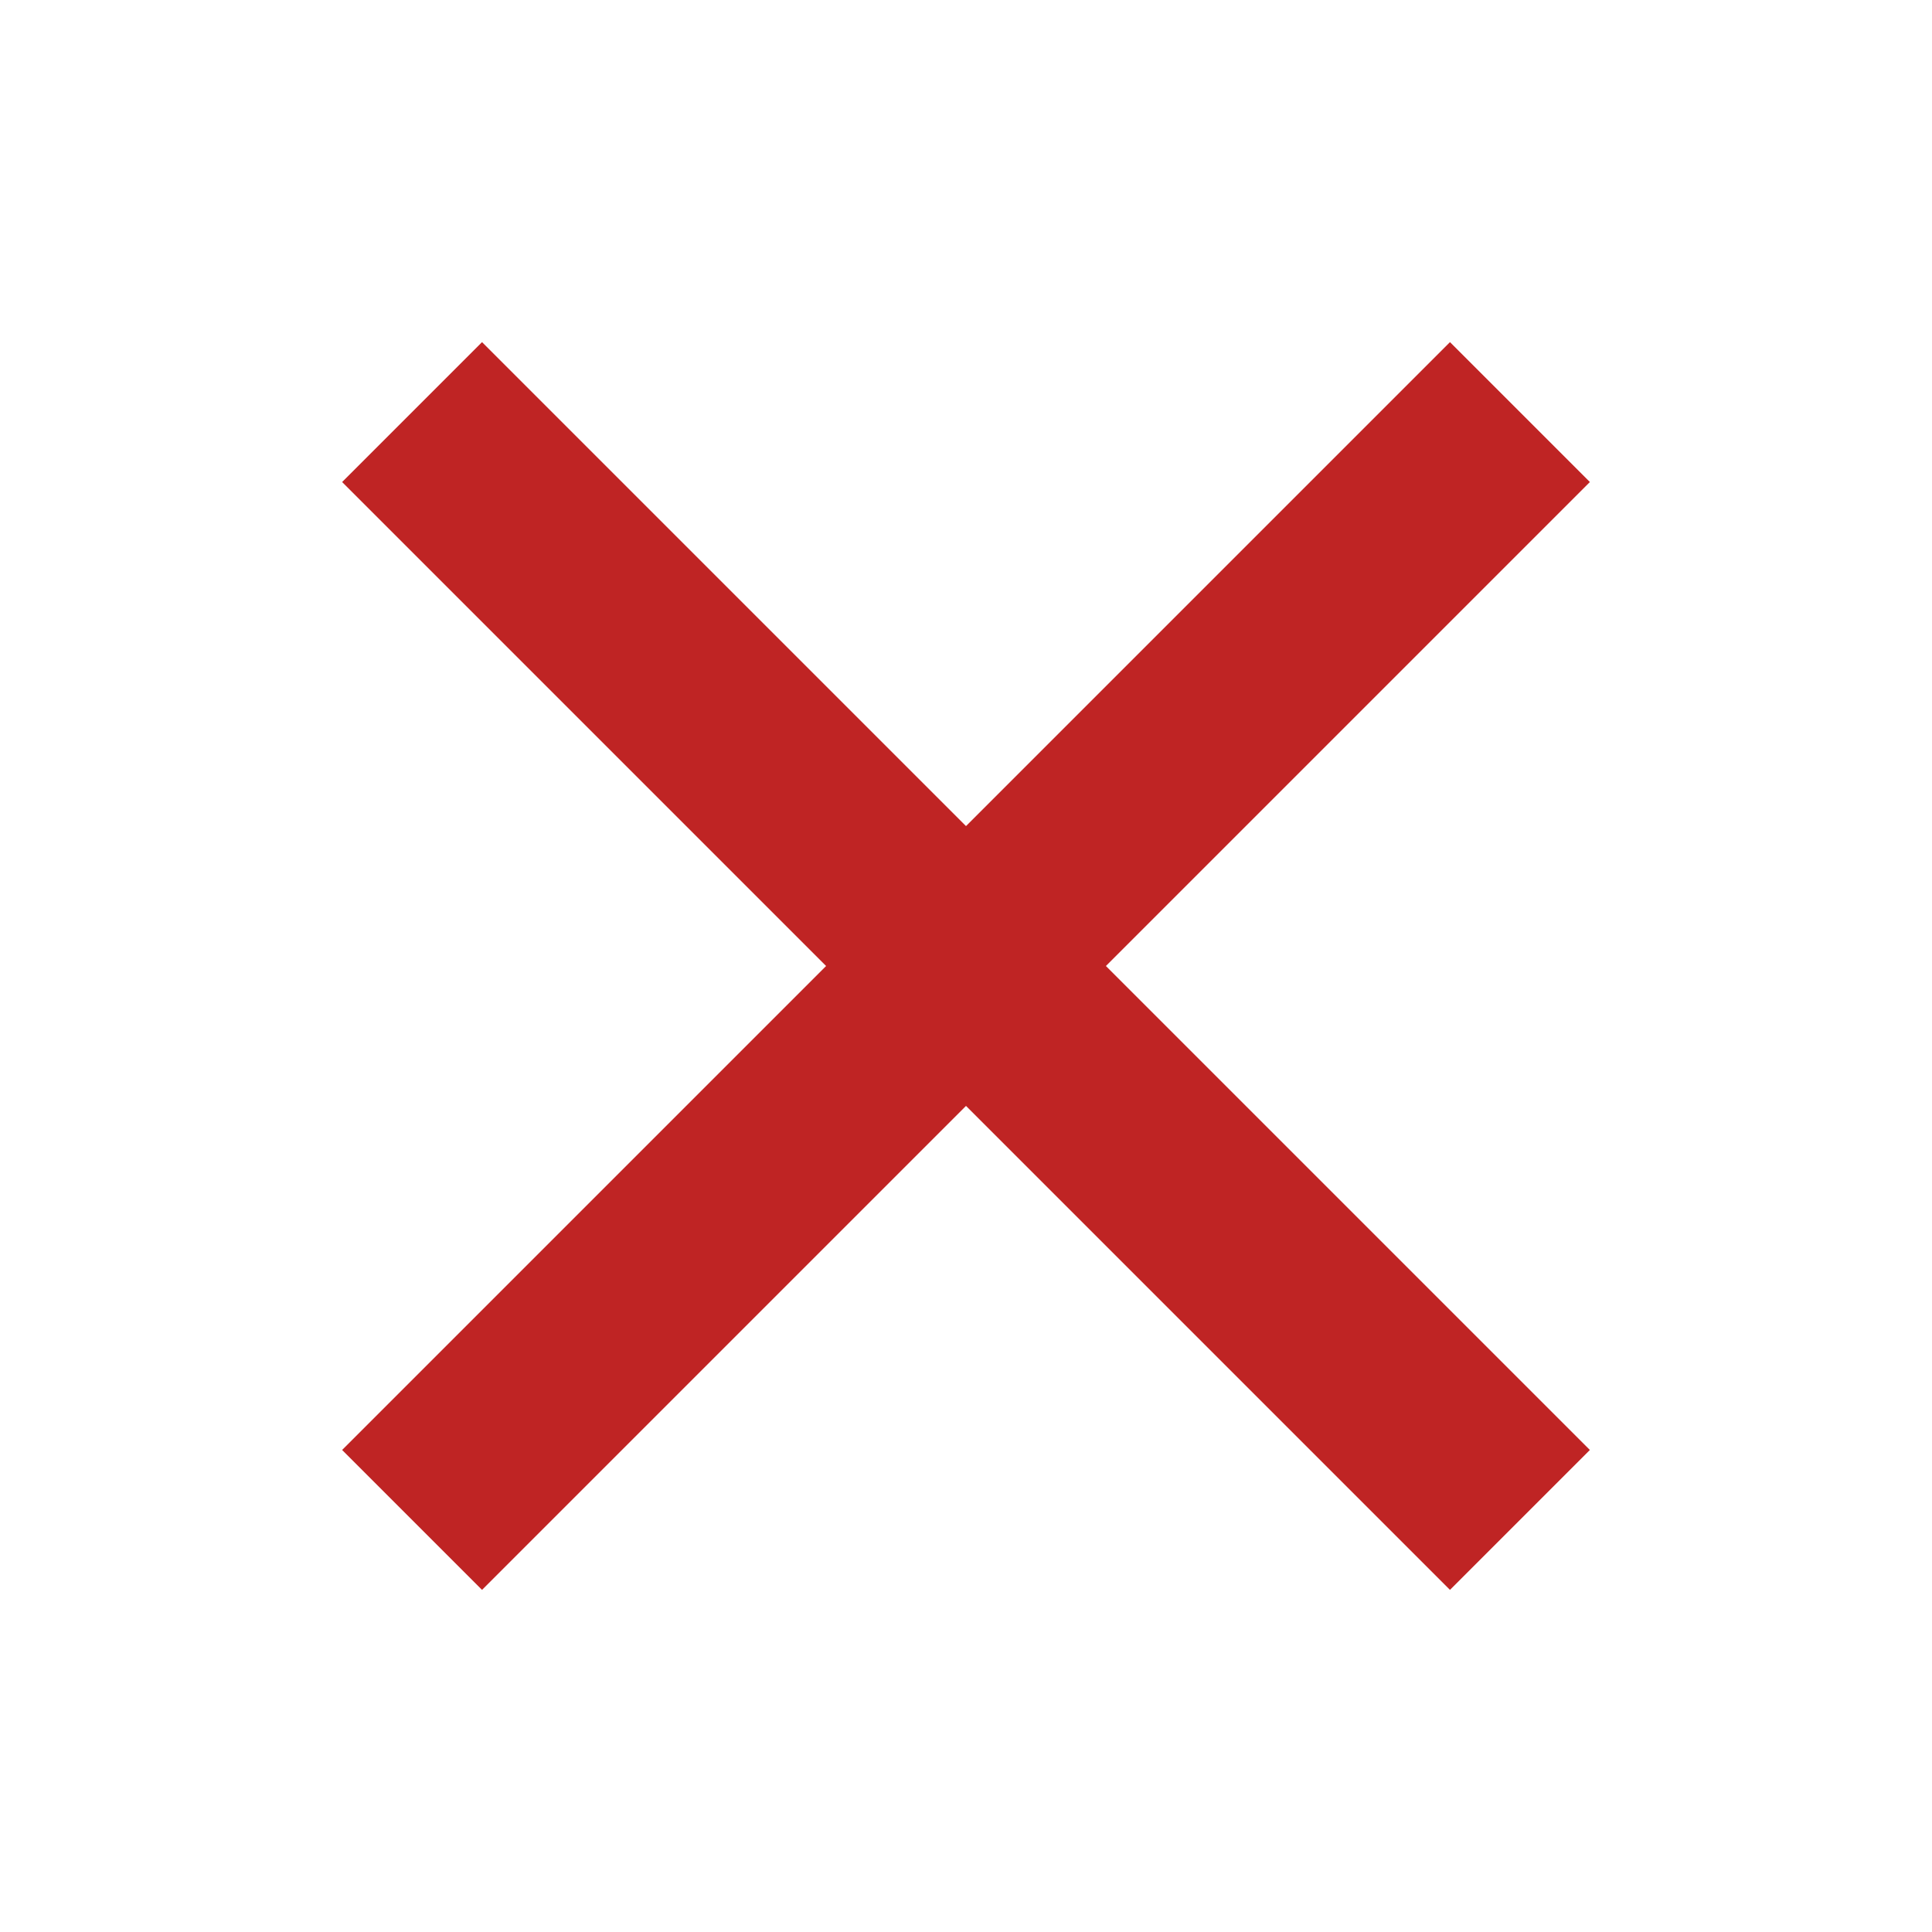 <svg xmlns="http://www.w3.org/2000/svg" width="100%" height="100%" viewBox="0 0 24 24" fill="#bf2424"><path fill-rule="evenodd" clip-rule="evenodd" d="M12 10.262L18.012 4.25L19.75 5.988L13.738 12L19.75 18.012L18.012 19.75L12 13.738L5.988 19.75L4.25 18.012L10.262 12L4.25 5.988L5.988 4.25L12 10.262Z" fill="#bf2424" width="100%" height="100%"></path></svg>